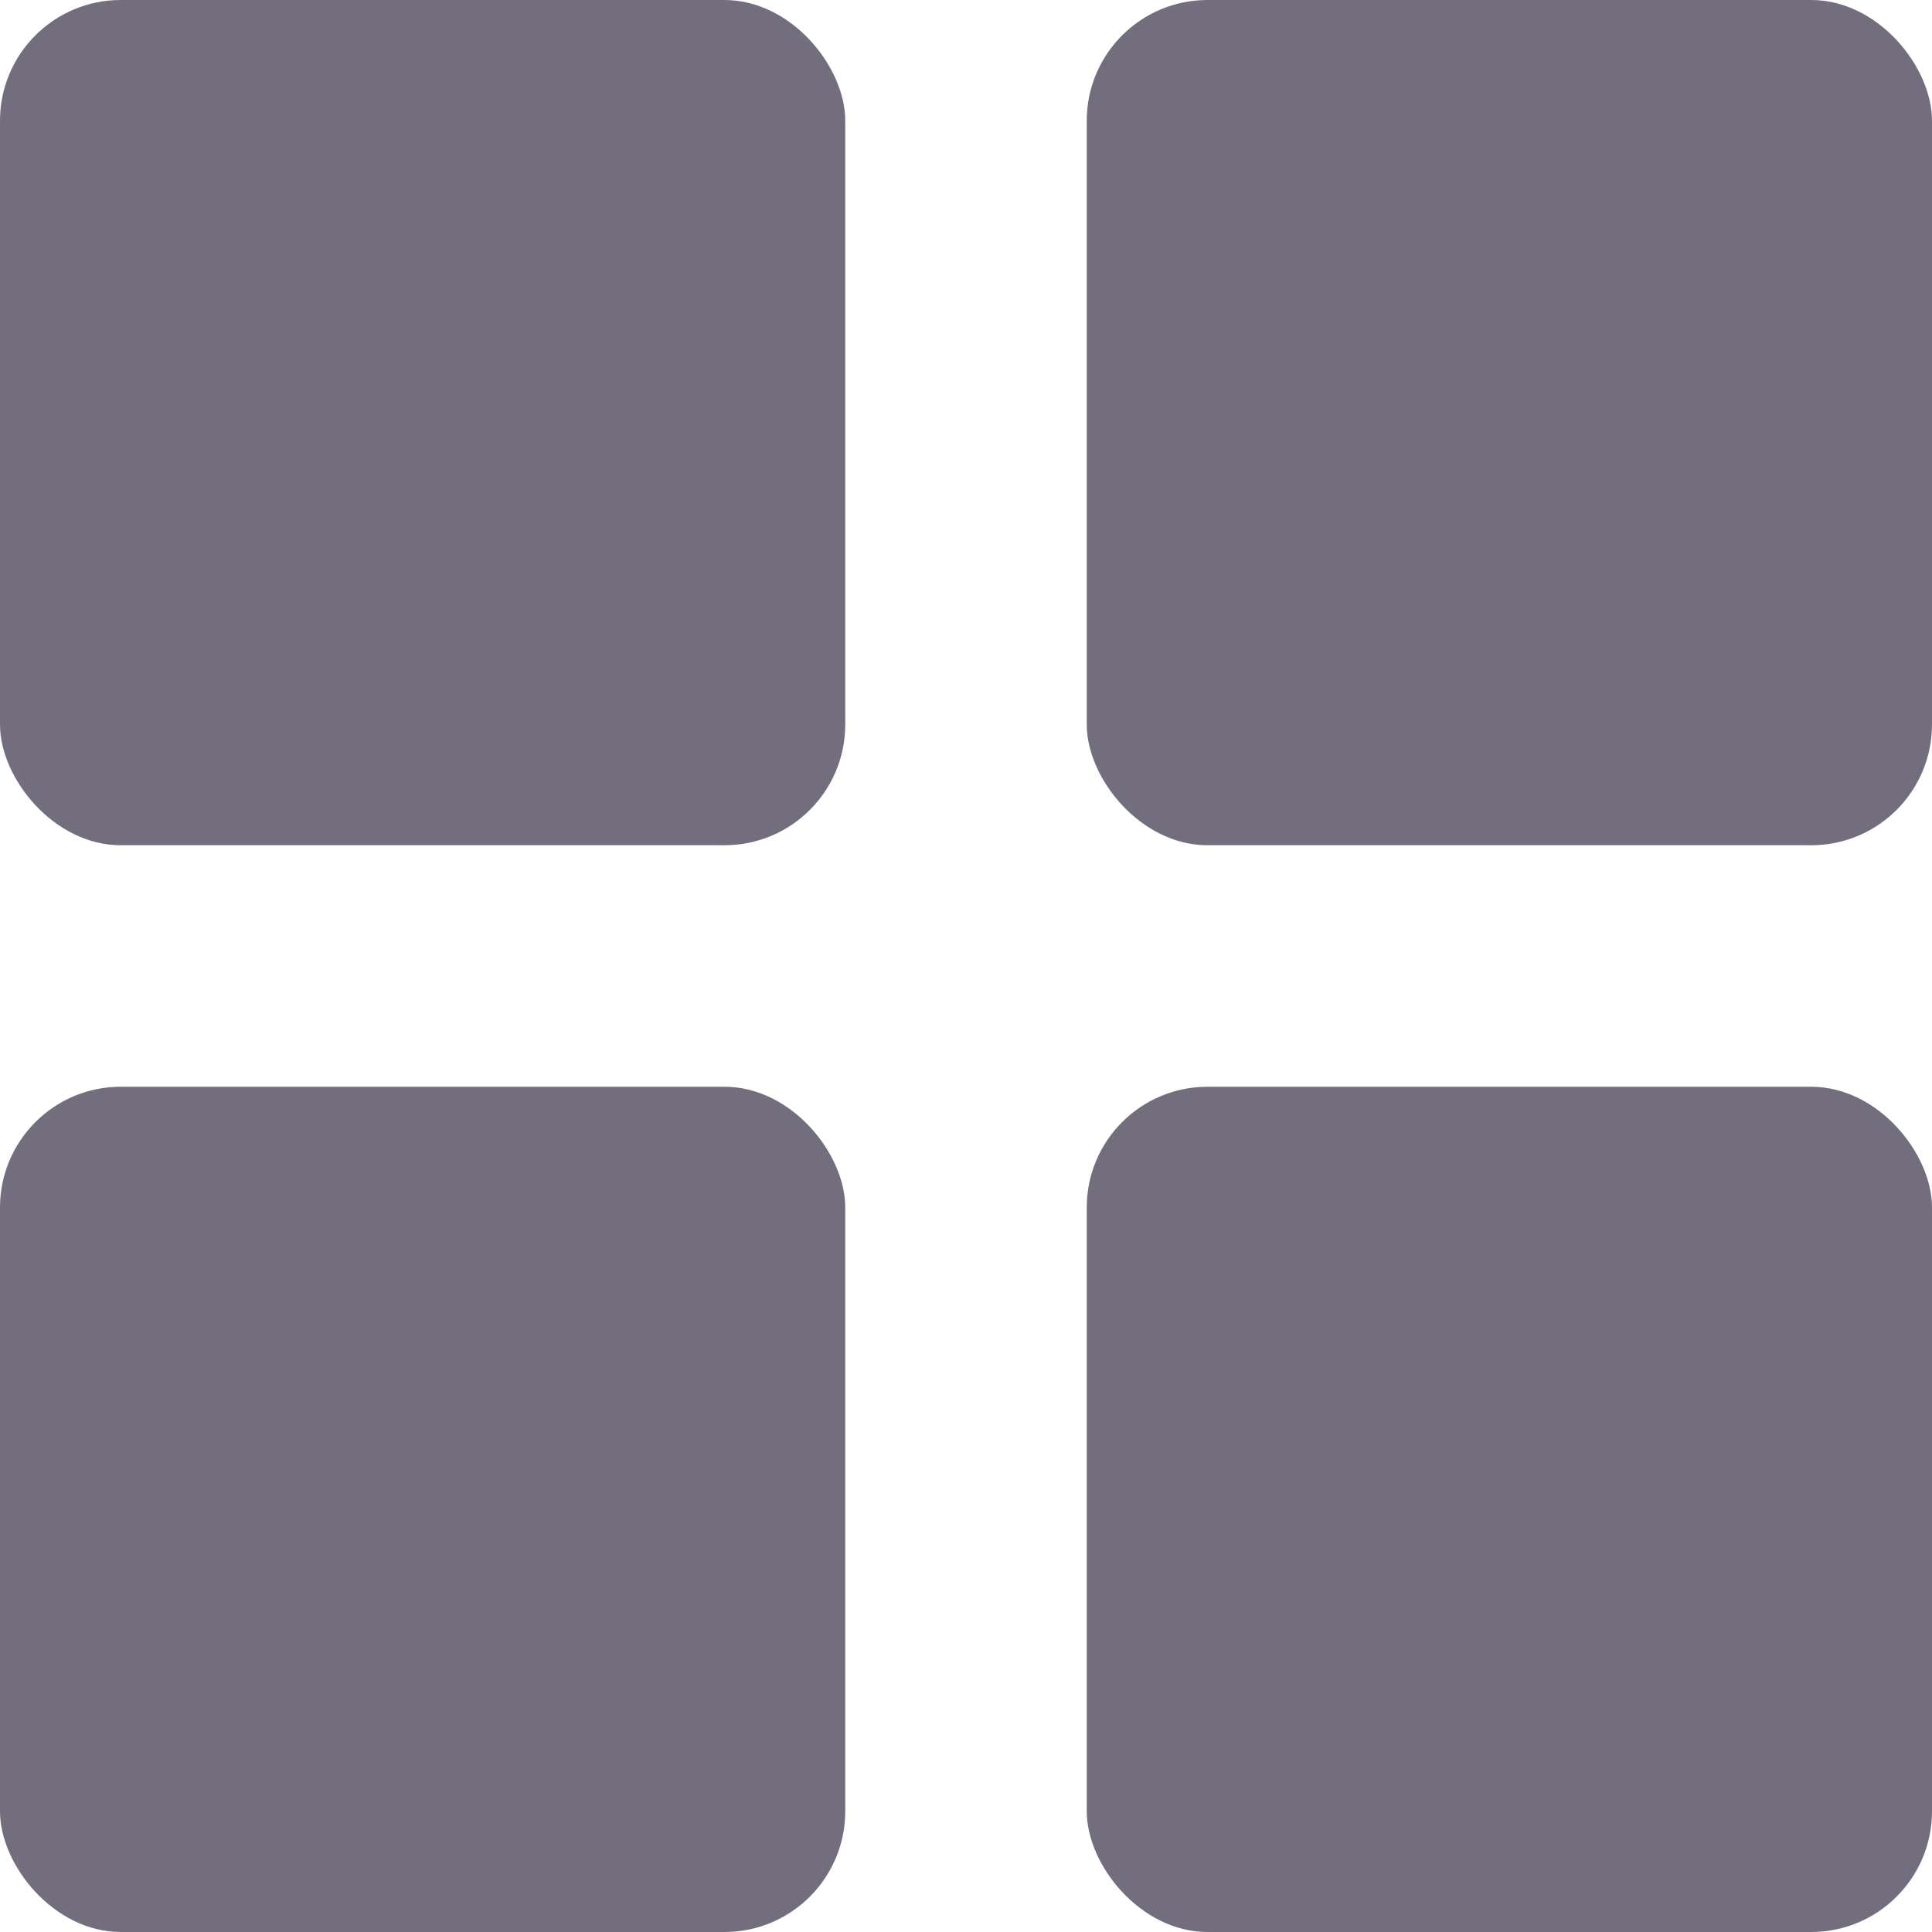 <svg width="16px" height="16px" viewBox="0 0 16 16" version="1.1" xmlns="http://www.w3.org/2000/svg" xmlns:xlink="http://www.w3.org/1999/xlink">
    <g id="smart-item" stroke="none" stroke-width="1" fill="none" fill-rule="evenodd">
        <g id="landing" transform="translate(-306, -836)">
            <g id="parcels" transform="translate(302, 832)">
                <g id="land">
                    <rect id="Rectangle" x="0" y="0" width="24" height="24"></rect>
                    <rect id="Rectangle" fill="#736E7D" x="4" y="4" width="7" height="7" rx="1"></rect>
                    <rect id="Rectangle" fill="#736E7D" x="13" y="4" width="7" height="7" rx="1"></rect>
                    <rect id="Rectangle" fill="#736E7D" x="4" y="13" width="7" height="7" rx="1"></rect>
                    <rect id="Rectangle" fill="#736E7D" x="13" y="13" width="7" height="7" rx="1"></rect>
                </g>
            </g>
        </g>
    </g>
</svg>